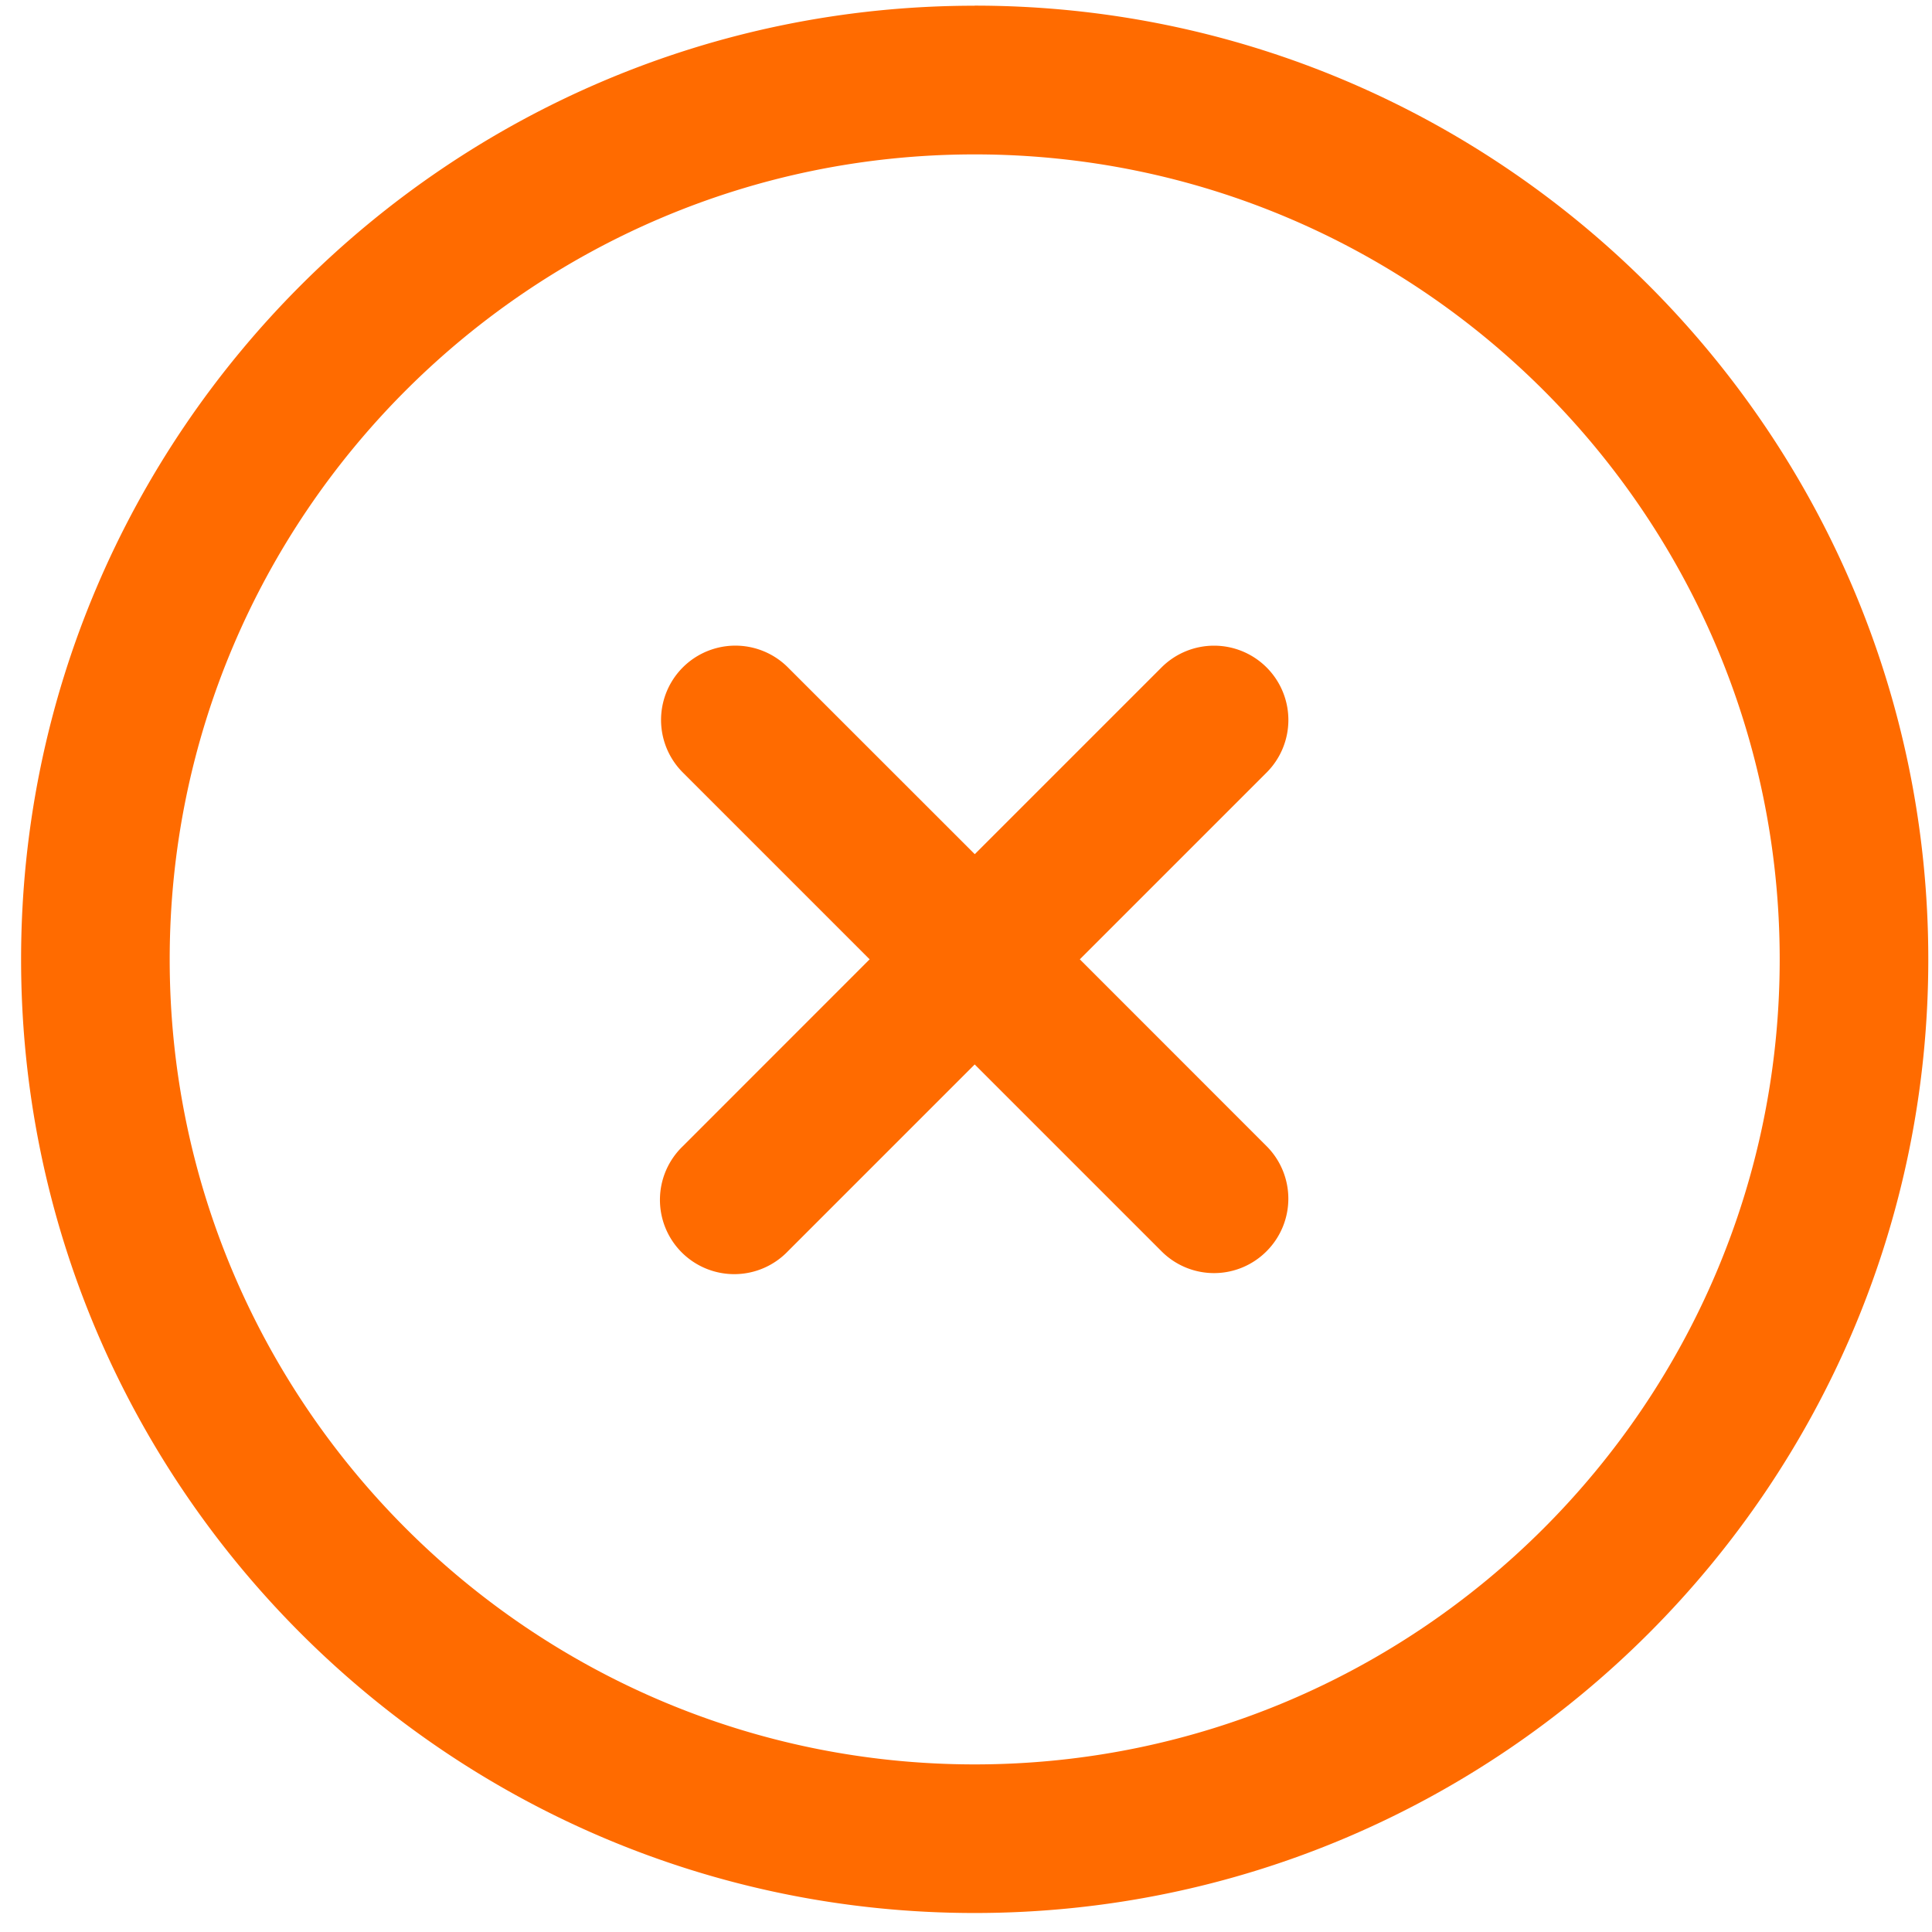 <svg width="24" height="24" fill="none" xmlns="http://www.w3.org/2000/svg"><path fill-rule="evenodd" clip-rule="evenodd" d="M15.734 8.291a.923.923 0 00-1.305 0l-2.32 2.32-2.321-2.32a.923.923 0 10-1.306 1.305l2.321 2.321-2.32 2.321a.923.923 0 101.305 1.305l2.32-2.32 2.32 2.32a.92.92 0 001.306 0 .923.923 0 000-1.305l-2.32-2.321 2.32-2.32a.923.923 0 000-1.306zm-3.626 13.627c-5.513 0-10-4.487-10-10 0-5.515 4.487-10 10-10 5.515 0 10 4.485 10 10 0 5.513-4.485 10-10 10zm0-21.847C5.577.071.262 5.385.262 11.918c0 6.531 5.315 11.846 11.846 11.846 6.533 0 11.846-5.315 11.846-11.846C23.954 5.385 18.642.07 12.108.07z" fill="#FF6B00"/></svg>
